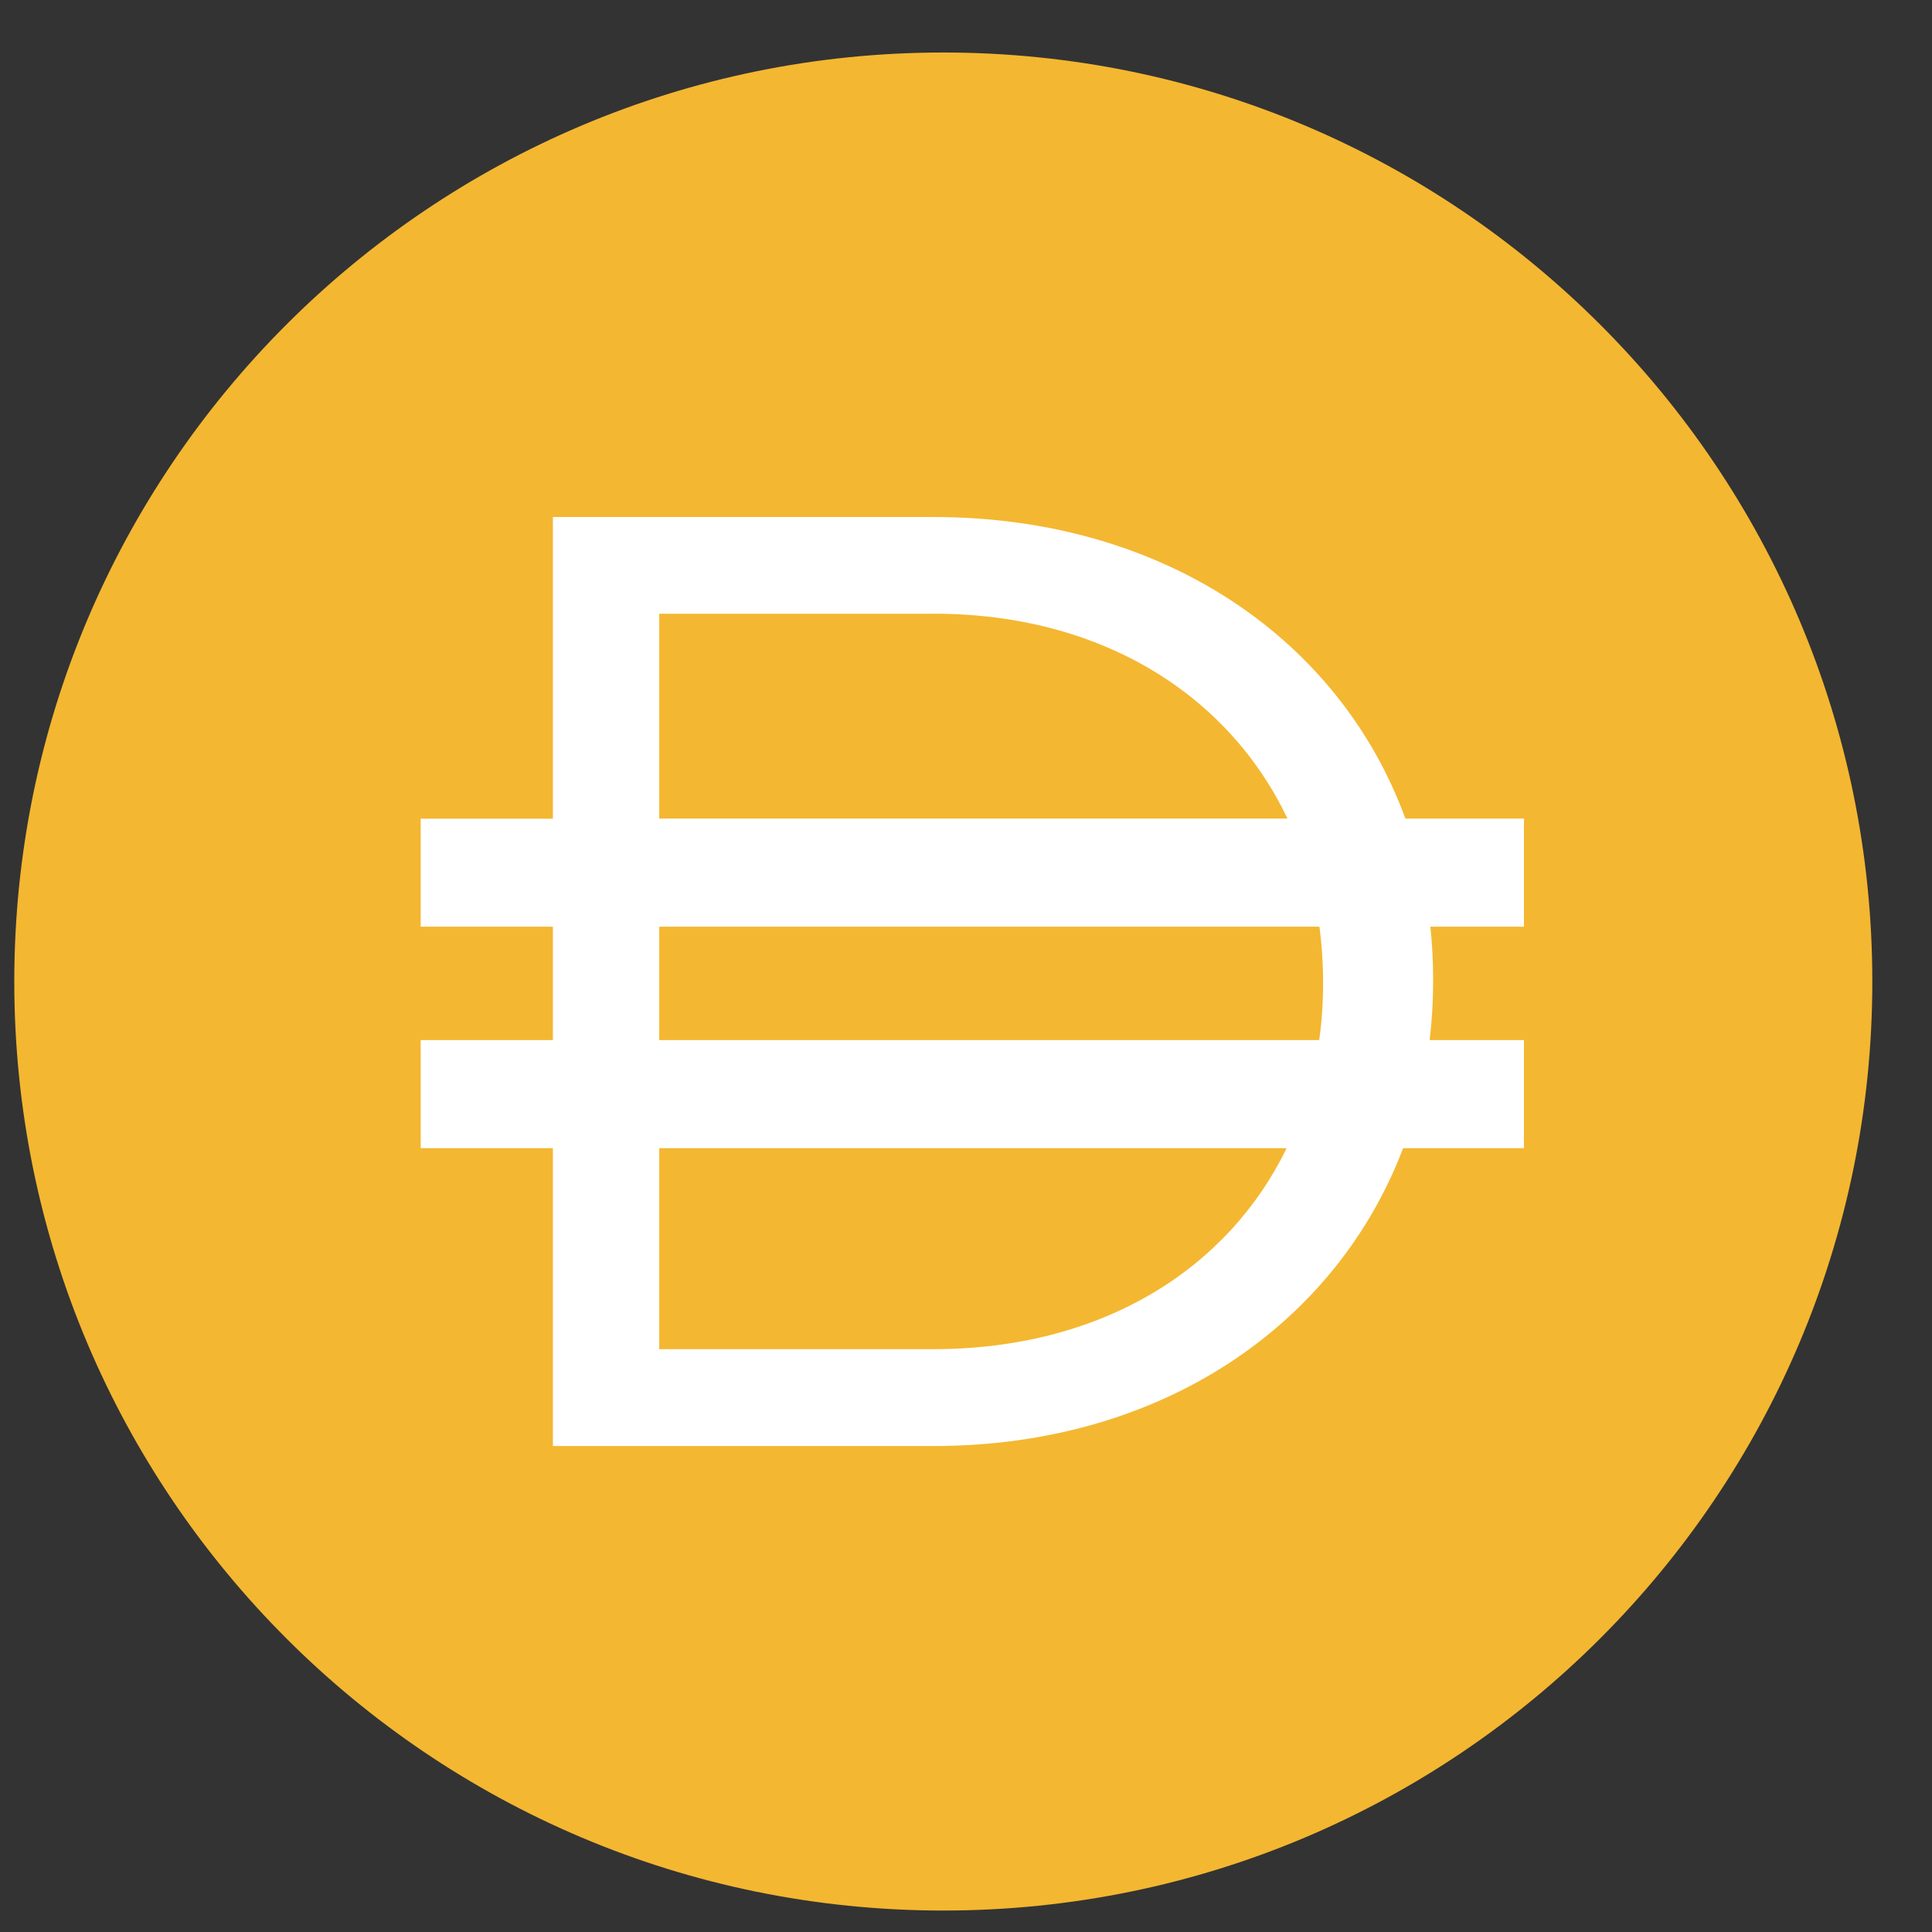 <svg width="28" height="28" viewBox="0 0 28 28" fill="none" xmlns="http://www.w3.org/2000/svg">
<rect x="0" y="0" width="28" height="28" fill="#333333" stroke="none"/>
<g clip-path="url(#clip0_57_193)">
<path d="M13.671 27.689C21.107 27.689 27.135 21.661 27.135 14.225C27.135 6.789 21.107 0.761 13.671 0.761C6.235 0.761 0.207 6.789 0.207 14.225C0.207 21.661 6.235 27.689 13.671 27.689Z" fill="#F4B731"/>
<path fill-rule="evenodd" clip-rule="evenodd" d="M8.013 7.493H13.527C16.88 7.493 19.422 9.274 20.368 11.864H22.086V13.43H20.73C20.756 13.677 20.77 13.93 20.77 14.186V14.224C20.77 14.512 20.753 14.797 20.719 15.074H22.086V16.64H20.335C19.365 19.194 16.843 20.957 13.528 20.957H8.013V16.64H6.097V15.074H8.013V13.43H6.097V11.865H8.013V7.493ZM9.554 16.64V19.553H13.526C15.978 19.553 17.799 18.386 18.647 16.64H9.554ZM19.119 15.074H9.554V13.43H19.122C19.157 13.688 19.175 13.953 19.175 14.224V14.262C19.175 14.539 19.156 14.809 19.119 15.073V15.074ZM13.528 8.894C15.99 8.894 17.817 10.093 18.659 11.863H9.554V8.895H13.526L13.528 8.894Z" fill="white"/>
</g>
<defs>
<clipPath id="clip0_57_193">
<rect width="26.928" height="26.928" fill="white" transform="translate(0.207 0.761)"/>
</clipPath>
</defs>
</svg>
